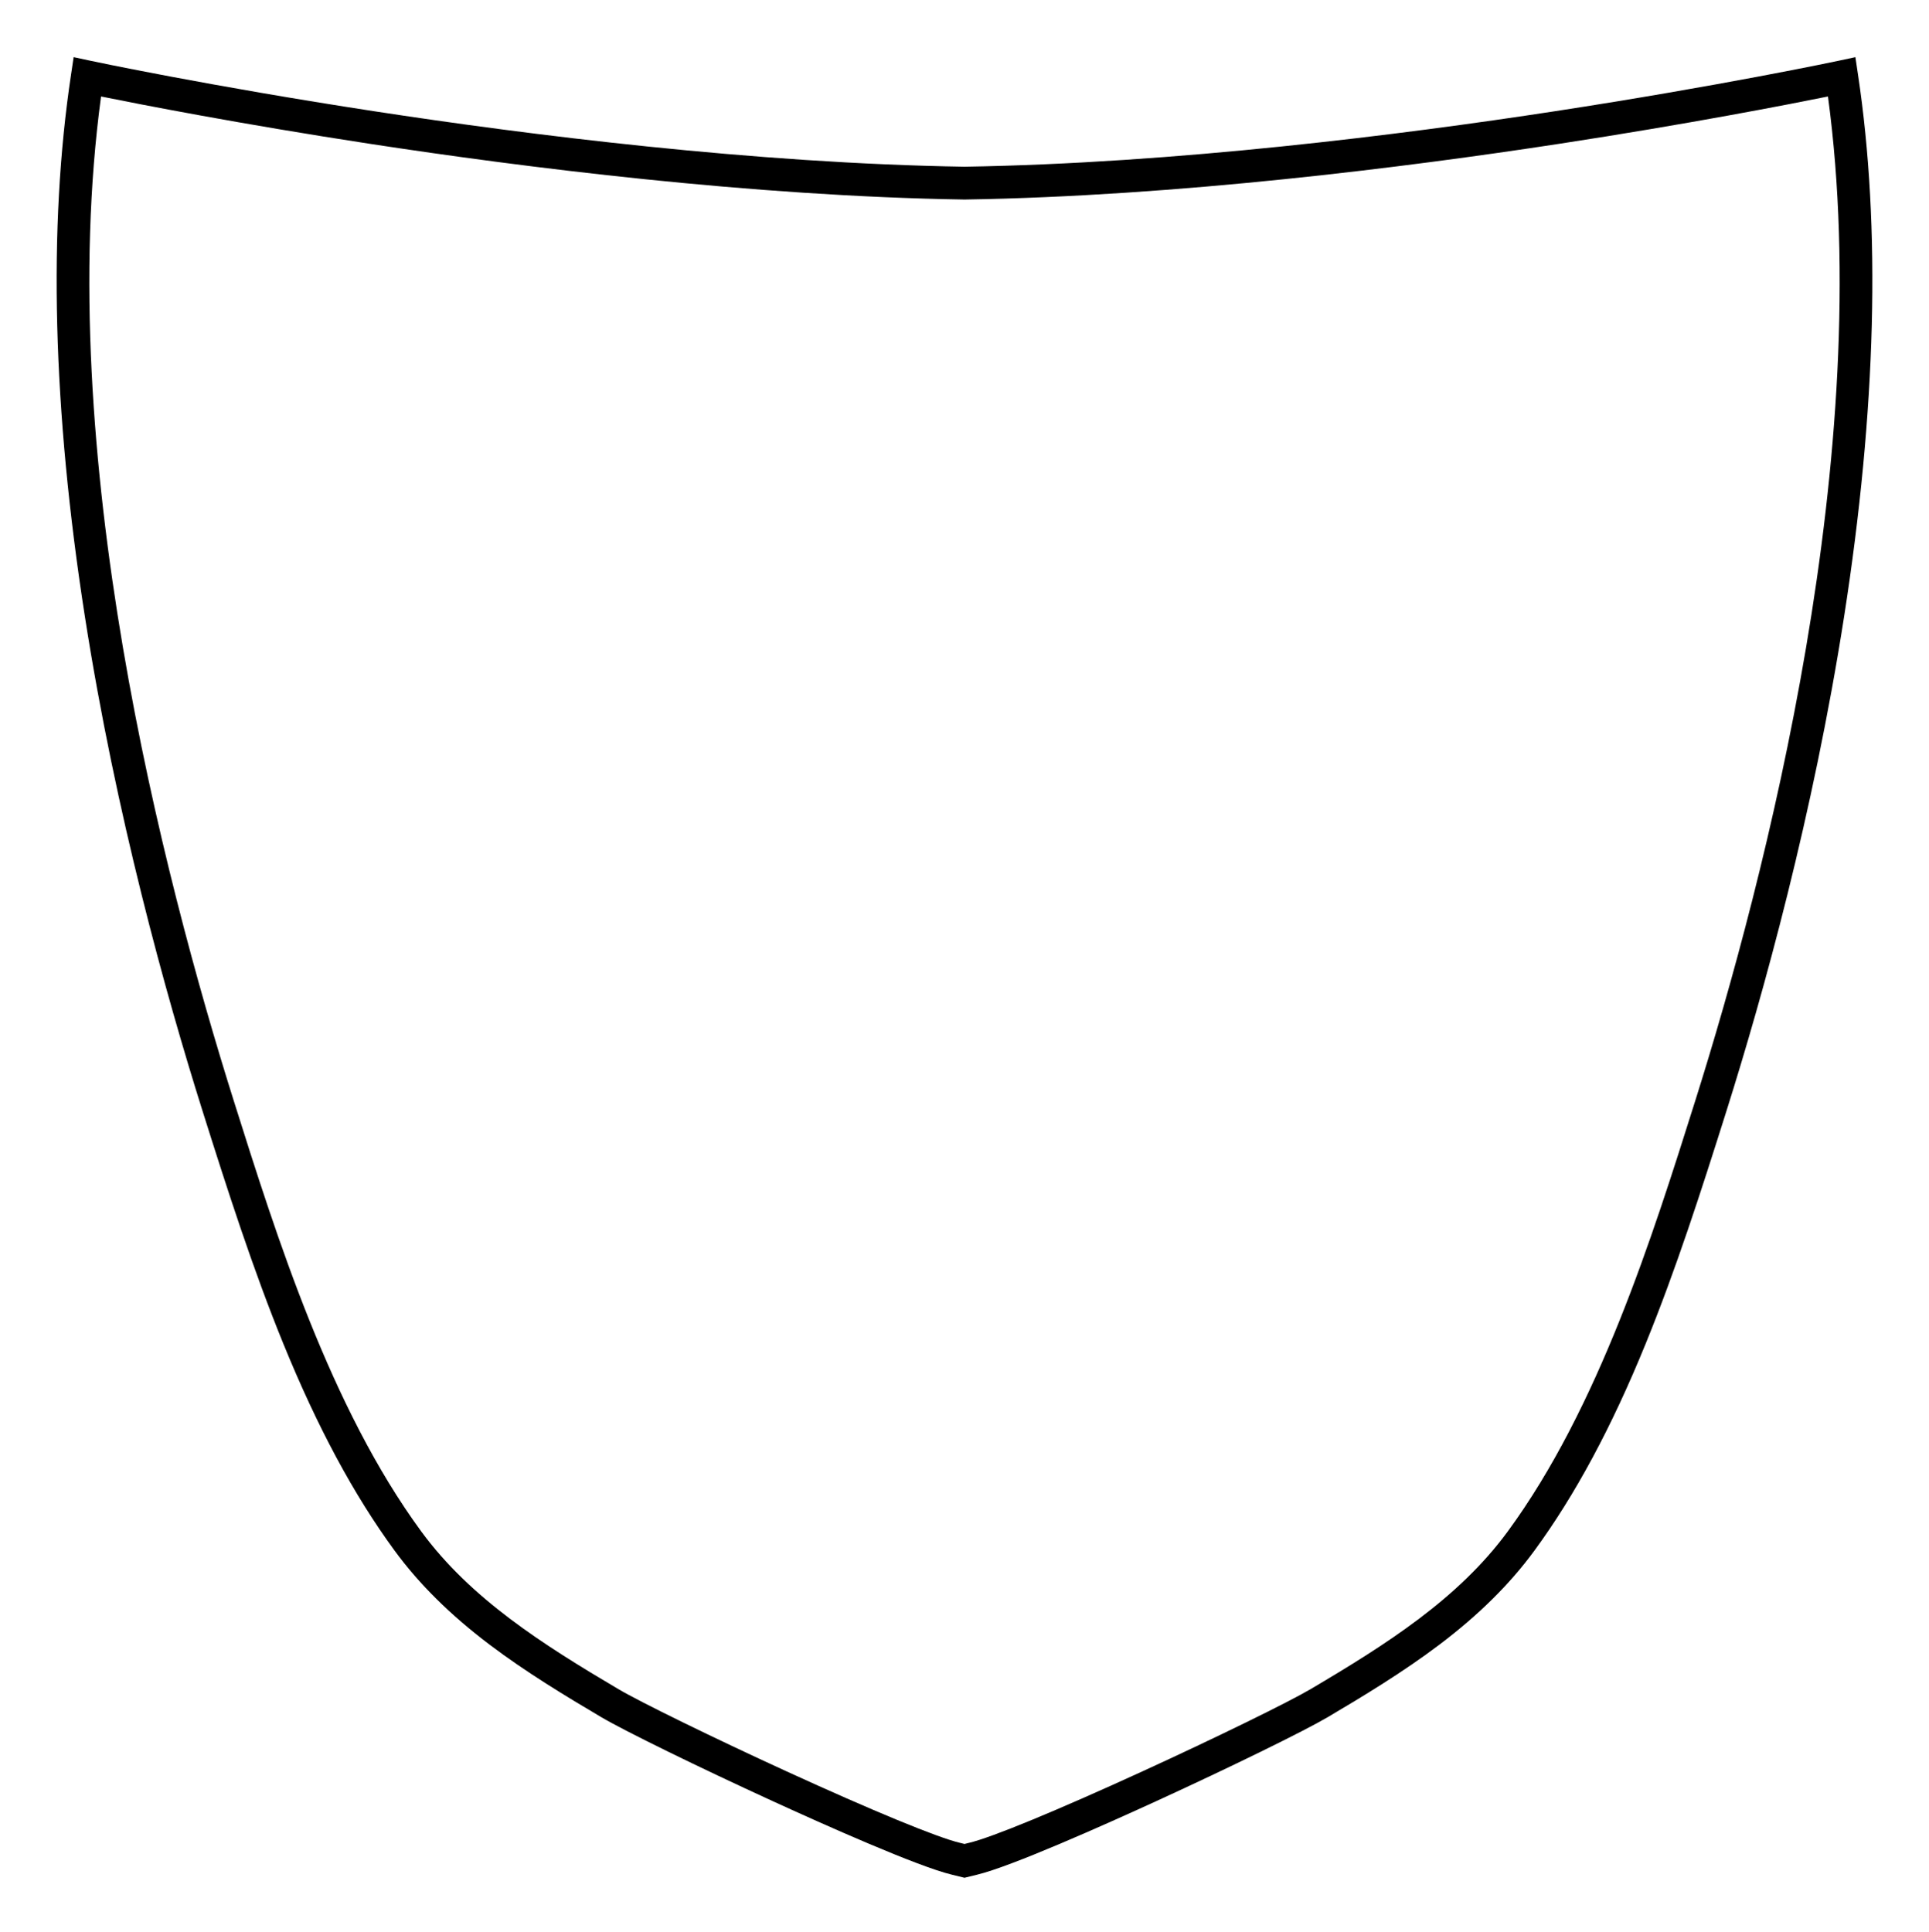<svg xmlns="http://www.w3.org/2000/svg" viewBox="0 0 2994.91 3000">
  <title>32Icon_neon 1</title>
  <path d="M2884.64,115.55l-4-26.81-26.51,5.67c-1.8.39-183.77,39-440.89,78.42-237.2,36.34-588.6,80.75-915.75,86-327.17-5.22-678.56-49.63-915.76-86-257.13-39.39-439.1-78-440.89-78.43l-26.52-5.67-4,26.81C74.48,353,81.71,636.16,131.77,957.2c48,307.67,125.74,587,182.52,767.22,39.39,125,78.64,246.71,125.55,361.77,52.94,129.85,109.5,235,172.91,321.51,38,51.8,86.06,99.41,147,145.57,56.63,42.89,119.51,80.82,174,113,36,21.25,150.34,77.26,266,130.26,81.36,37.29,225.68,101.7,278.44,114.26l19.27,4.71,19.28-4.71c52.79-12.58,197.08-77,278.43-114.26,115.65-53,230-109,266-130.26,54.49-32.19,117.37-70.12,174-113,60.95-46.16,109-93.77,147-145.57,63.4-86.49,120-191.66,172.9-321.51,46.92-115.07,86.16-236.79,125.55-361.77,56.79-180.18,134.54-459.55,182.52-767.22C2913.19,636.16,2920.42,353,2884.64,115.55ZM1497.45,2863l-7.39-1.81c-34.87-8.28-135.45-49.78-269.07-111-114.28-52.38-226.61-107.33-261.3-127.81C842.27,2553,730.52,2482.09,653.88,2377.54c-140.81-192.06-224.06-456.21-290.95-668.45C253.24,1361,82.47,700.39,156.88,149.79,216.7,161.91,373.06,192.47,574,223.25c238.87,36.59,592.92,81.31,923.09,86.55h.79c330.16-5.24,684.21-50,923.08-86.55,200.91-30.78,357.27-61.34,417.09-73.46,74.41,550.6-96.36,1211.23-206.05,1559.3-66.89,212.24-150.15,476.39-290.95,668.45-76.64,104.55-188.39,175.47-305.81,244.83-34.68,20.48-147,75.43-261.3,127.81-133.62,61.24-234.2,102.74-269.07,111Z"/>
</svg>
